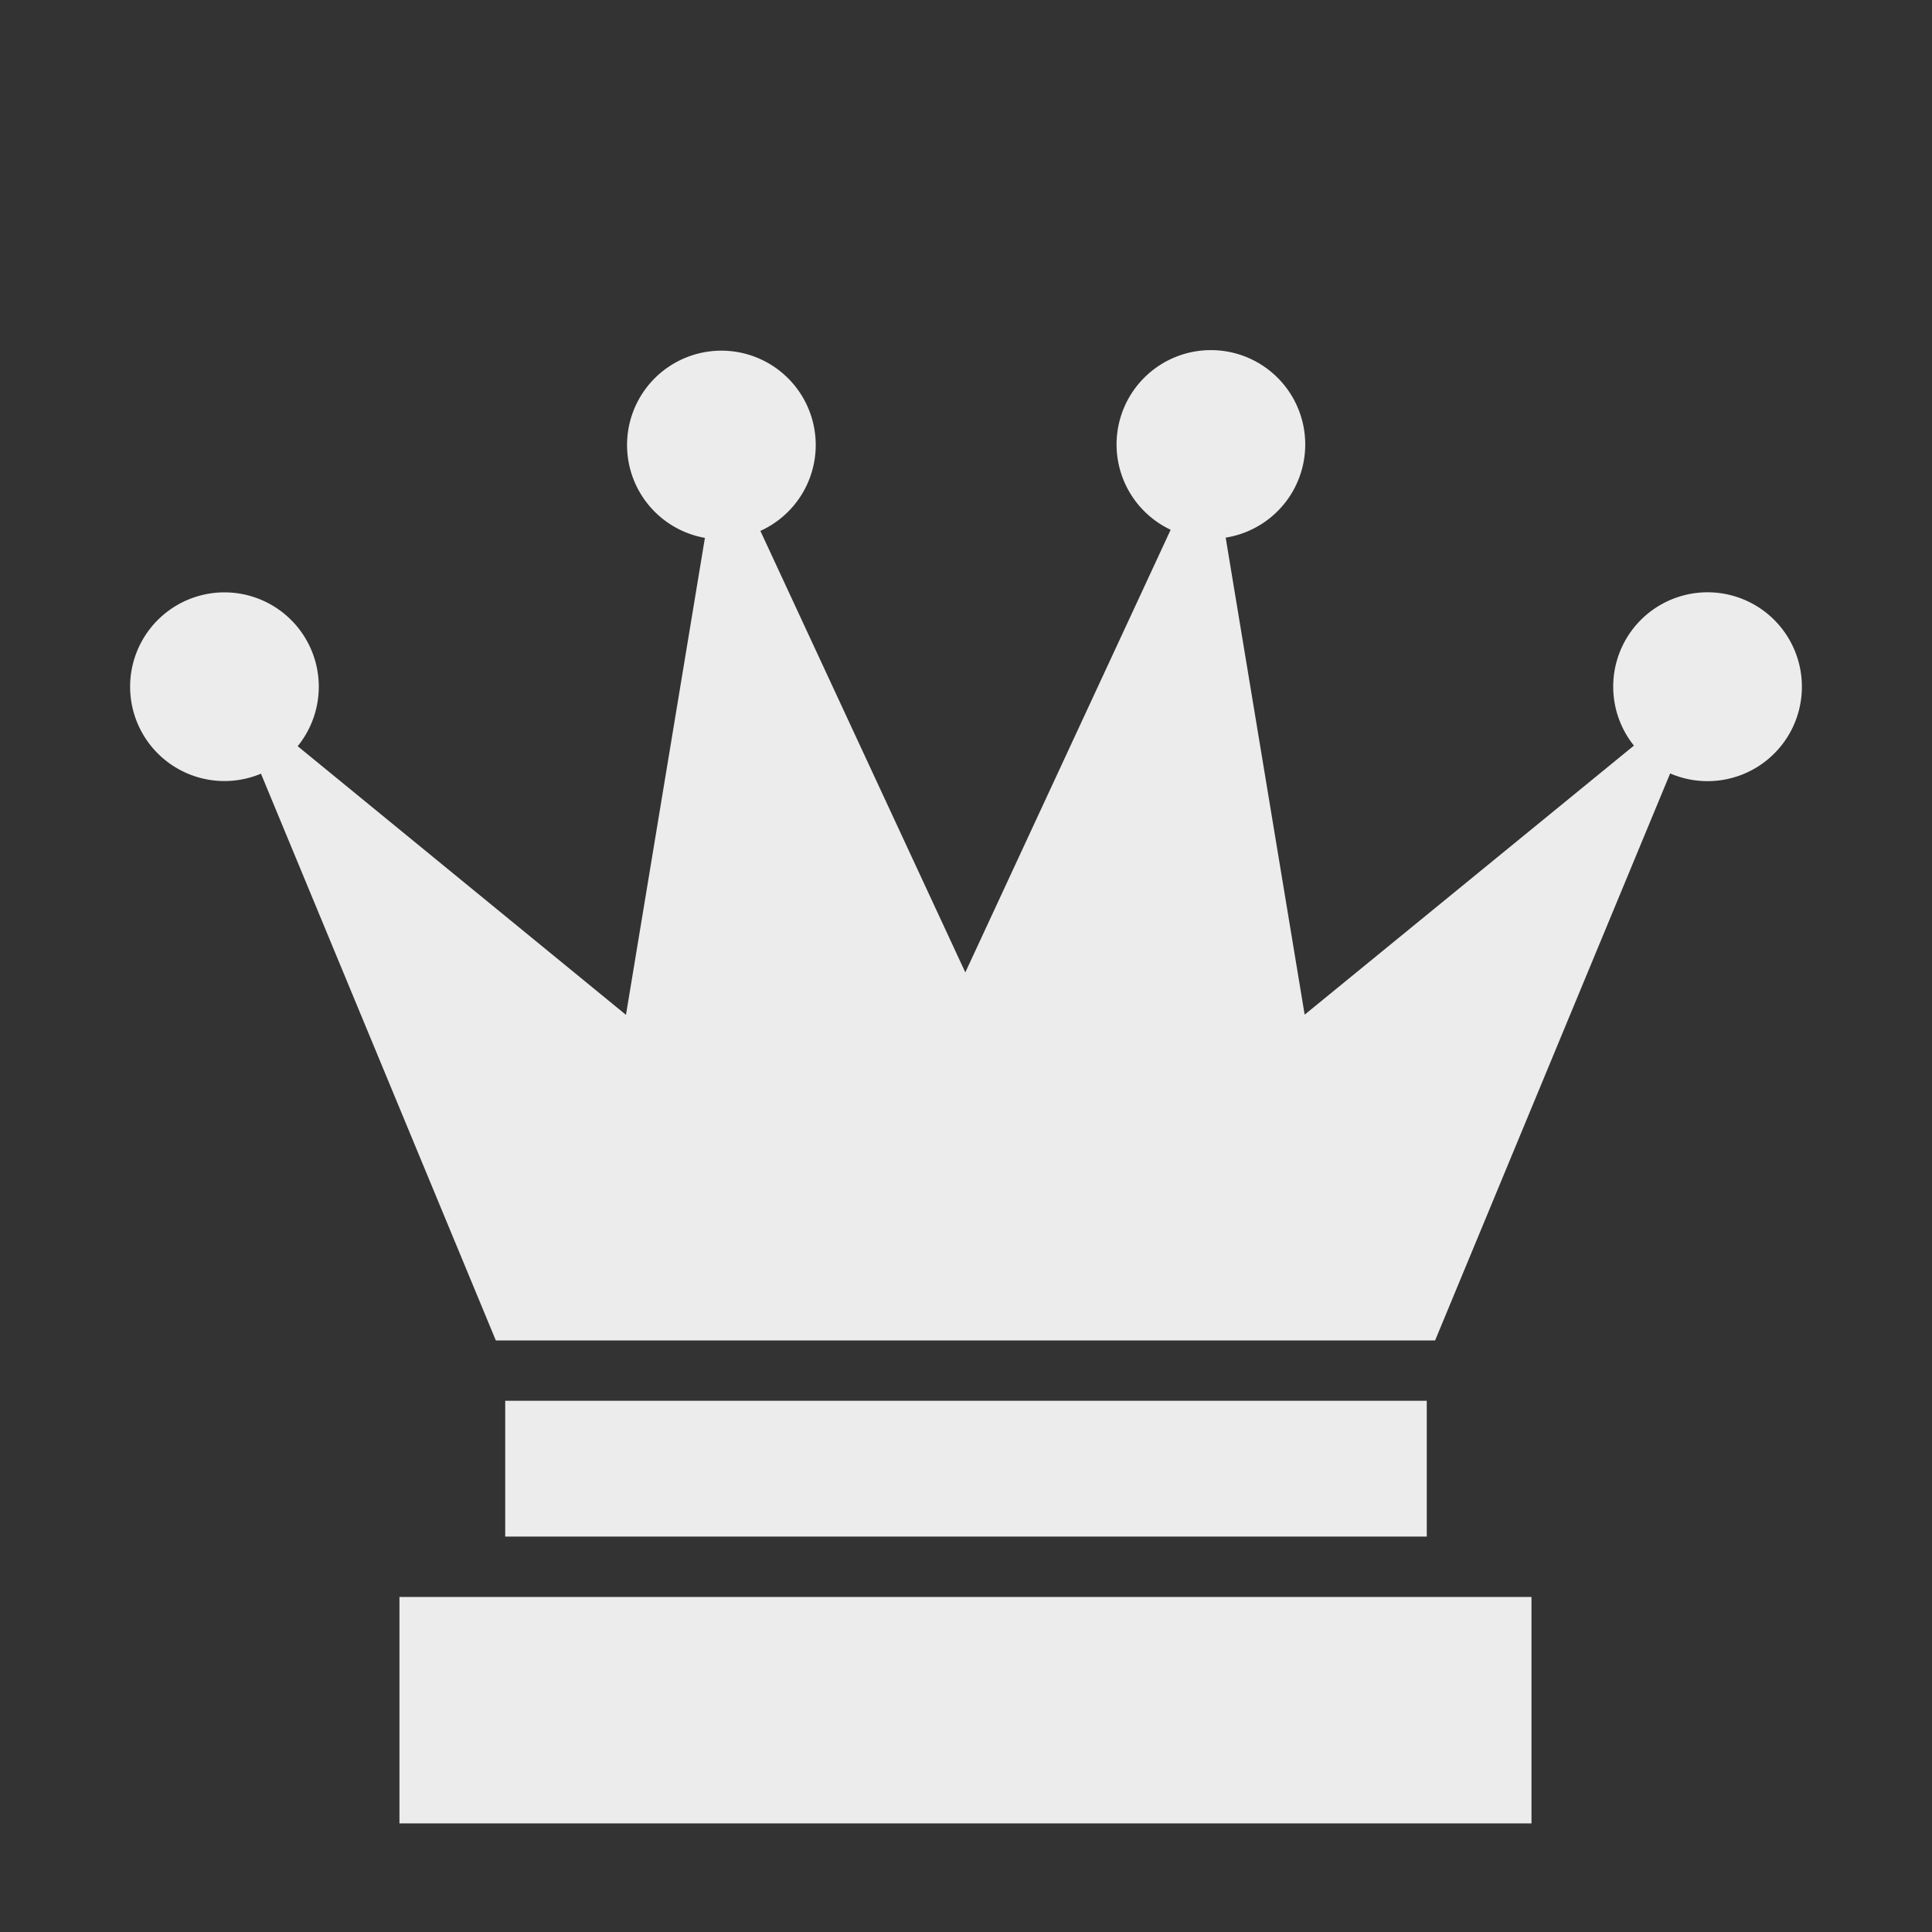 <svg style="height:512px;width:512px" xmlns="http://www.w3.org/2000/svg" viewBox="0 0 512 512"><path d="M0 0h512v512H0z" fill="#333333"/><path d="M477.518 181.966a25 25 0 01-34.91 23l-62.29 150.26h-248.92l-62.24-150.19a25 25 0 119.73-7.29l87 71.2 20.92-126.4a25 25 0 1114.7-1.85l54.31 117 54.42-117.3a25 25 0 1114.58 2.08l20.93 126.42 87.26-71.3a25 25 0 1144.51-15.63zm-71.66 241.25h-300v60h300v-60zm-27.75-52h-244.22v36h244.22v-36z" fill="#ececec"/></svg>
